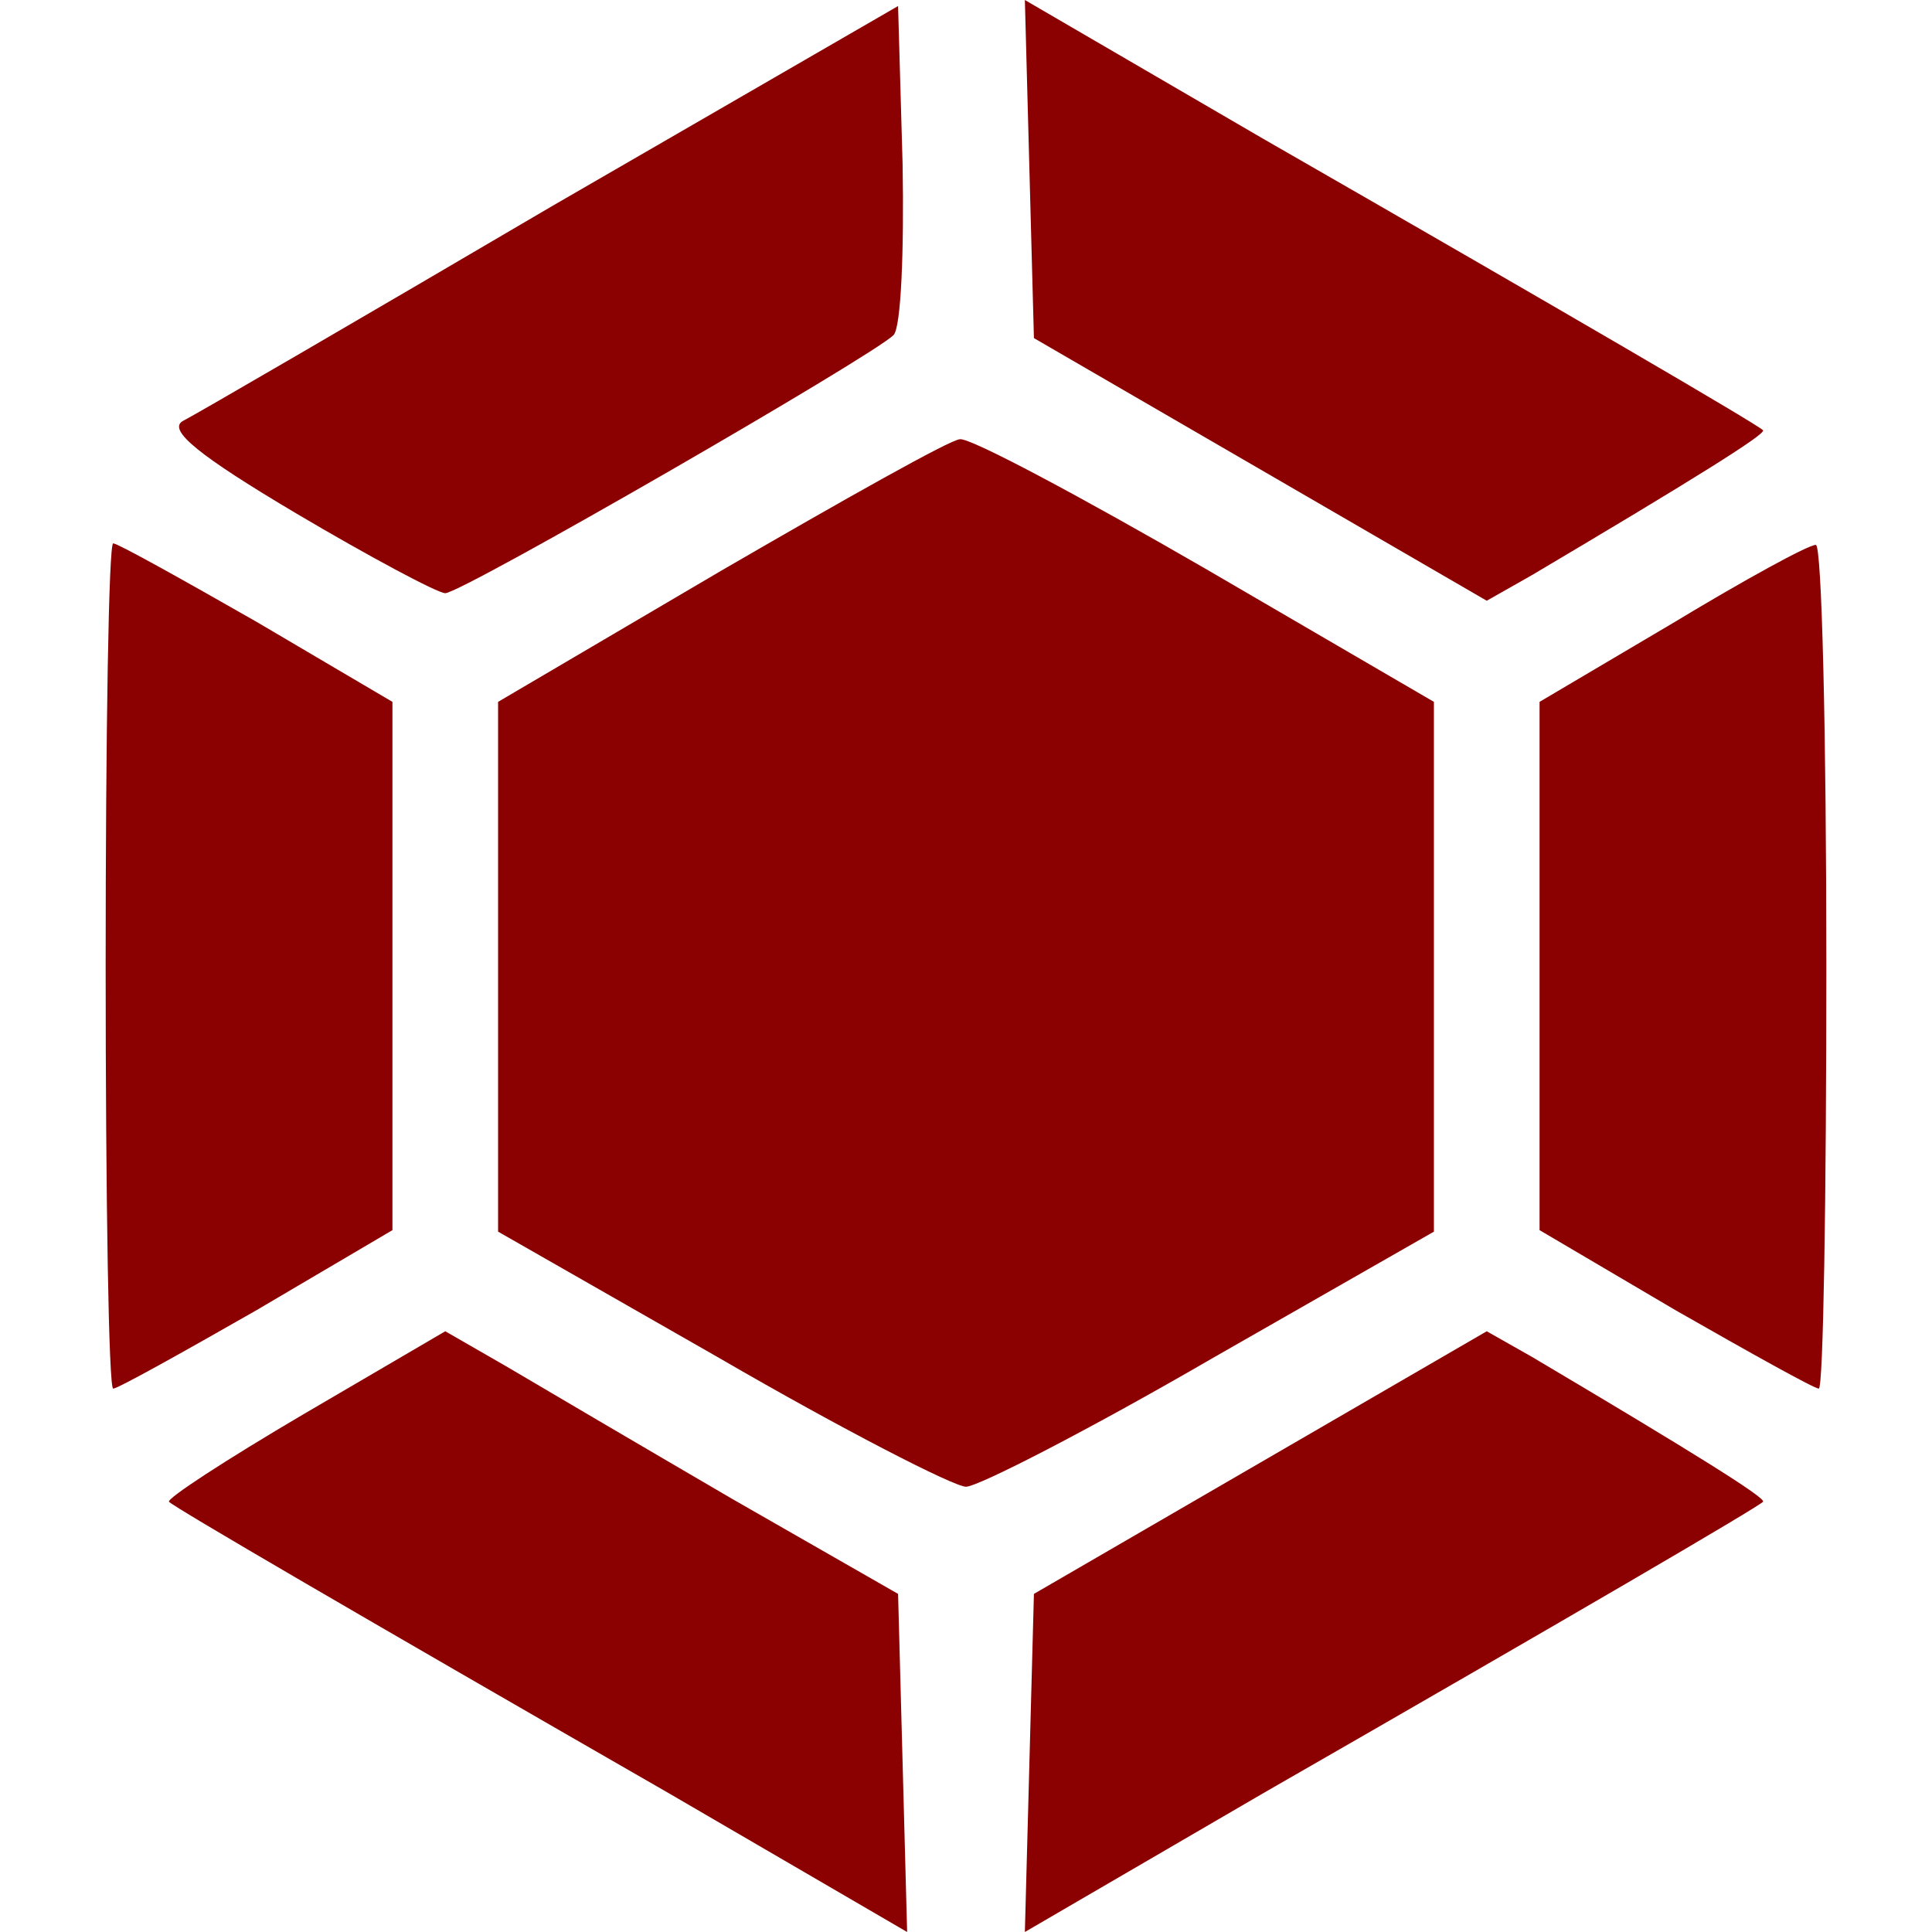 <svg version="1.0" xmlns="http://www.w3.org/2000/svg"
 width="128pt" height="128pt" viewBox="0 0 128 128"
 preserveAspectRatio="xMidYMid meet">

<g transform="translate(0,128) scale(0.1,-0.1)"
fill="darkred" stroke="none">
<path d="M365 1143 c-126 -74 -236 -138 -244 -142 -10 -6 11 -23 75 -61 49
-29 94 -53 99 -53 11 0 283 157 297 171 5 5 7 56 6 113 l-3 105 -230 -133z"/>
<path d="M682 1168 l3 -112 150 -87 150 -87 30 17 c108 64 156 94 153 96 -4 4
-129 77 -331 193 l-158 92 3 -112z"/>
<path d="M478 902 l-148 -87 0 -175 0 -176 147 -84 c81 -47 155 -85 163 -85 8
0 82 38 163 85 l147 84 0 176 0 175 -151 88 c-83 48 -156 87 -163 86 -6 0 -77
-40 -158 -87z"/>
<path d="M70 640 c0 -154 2 -280 5 -280 3 0 46 24 95 52 l90 53 0 175 0 175
-90 53 c-49 28 -92 52 -95 52 -3 0 -5 -126 -5 -280z"/>
<path d="M1108 867 l-88 -52 0 -175 0 -175 90 -53 c49 -28 92 -52 95 -52 3 0
5 126 5 280 0 154 -3 280 -7 279 -5 0 -47 -23 -95 -52z"/>
<path d="M201 343 c-51 -30 -91 -56 -89 -58 4 -4 124 -74 331 -193 l158 -92
-3 112 -3 112 -110 63 c-60 35 -128 75 -150 88 l-40 23 -94 -55z"/>
<path d="M835 311 l-150 -87 -3 -112 -3 -112 158 92 c202 116 327 189 331 193
3 2 -45 32 -153 96 l-30 17 -150 -87z"/>
</g>
</svg>
